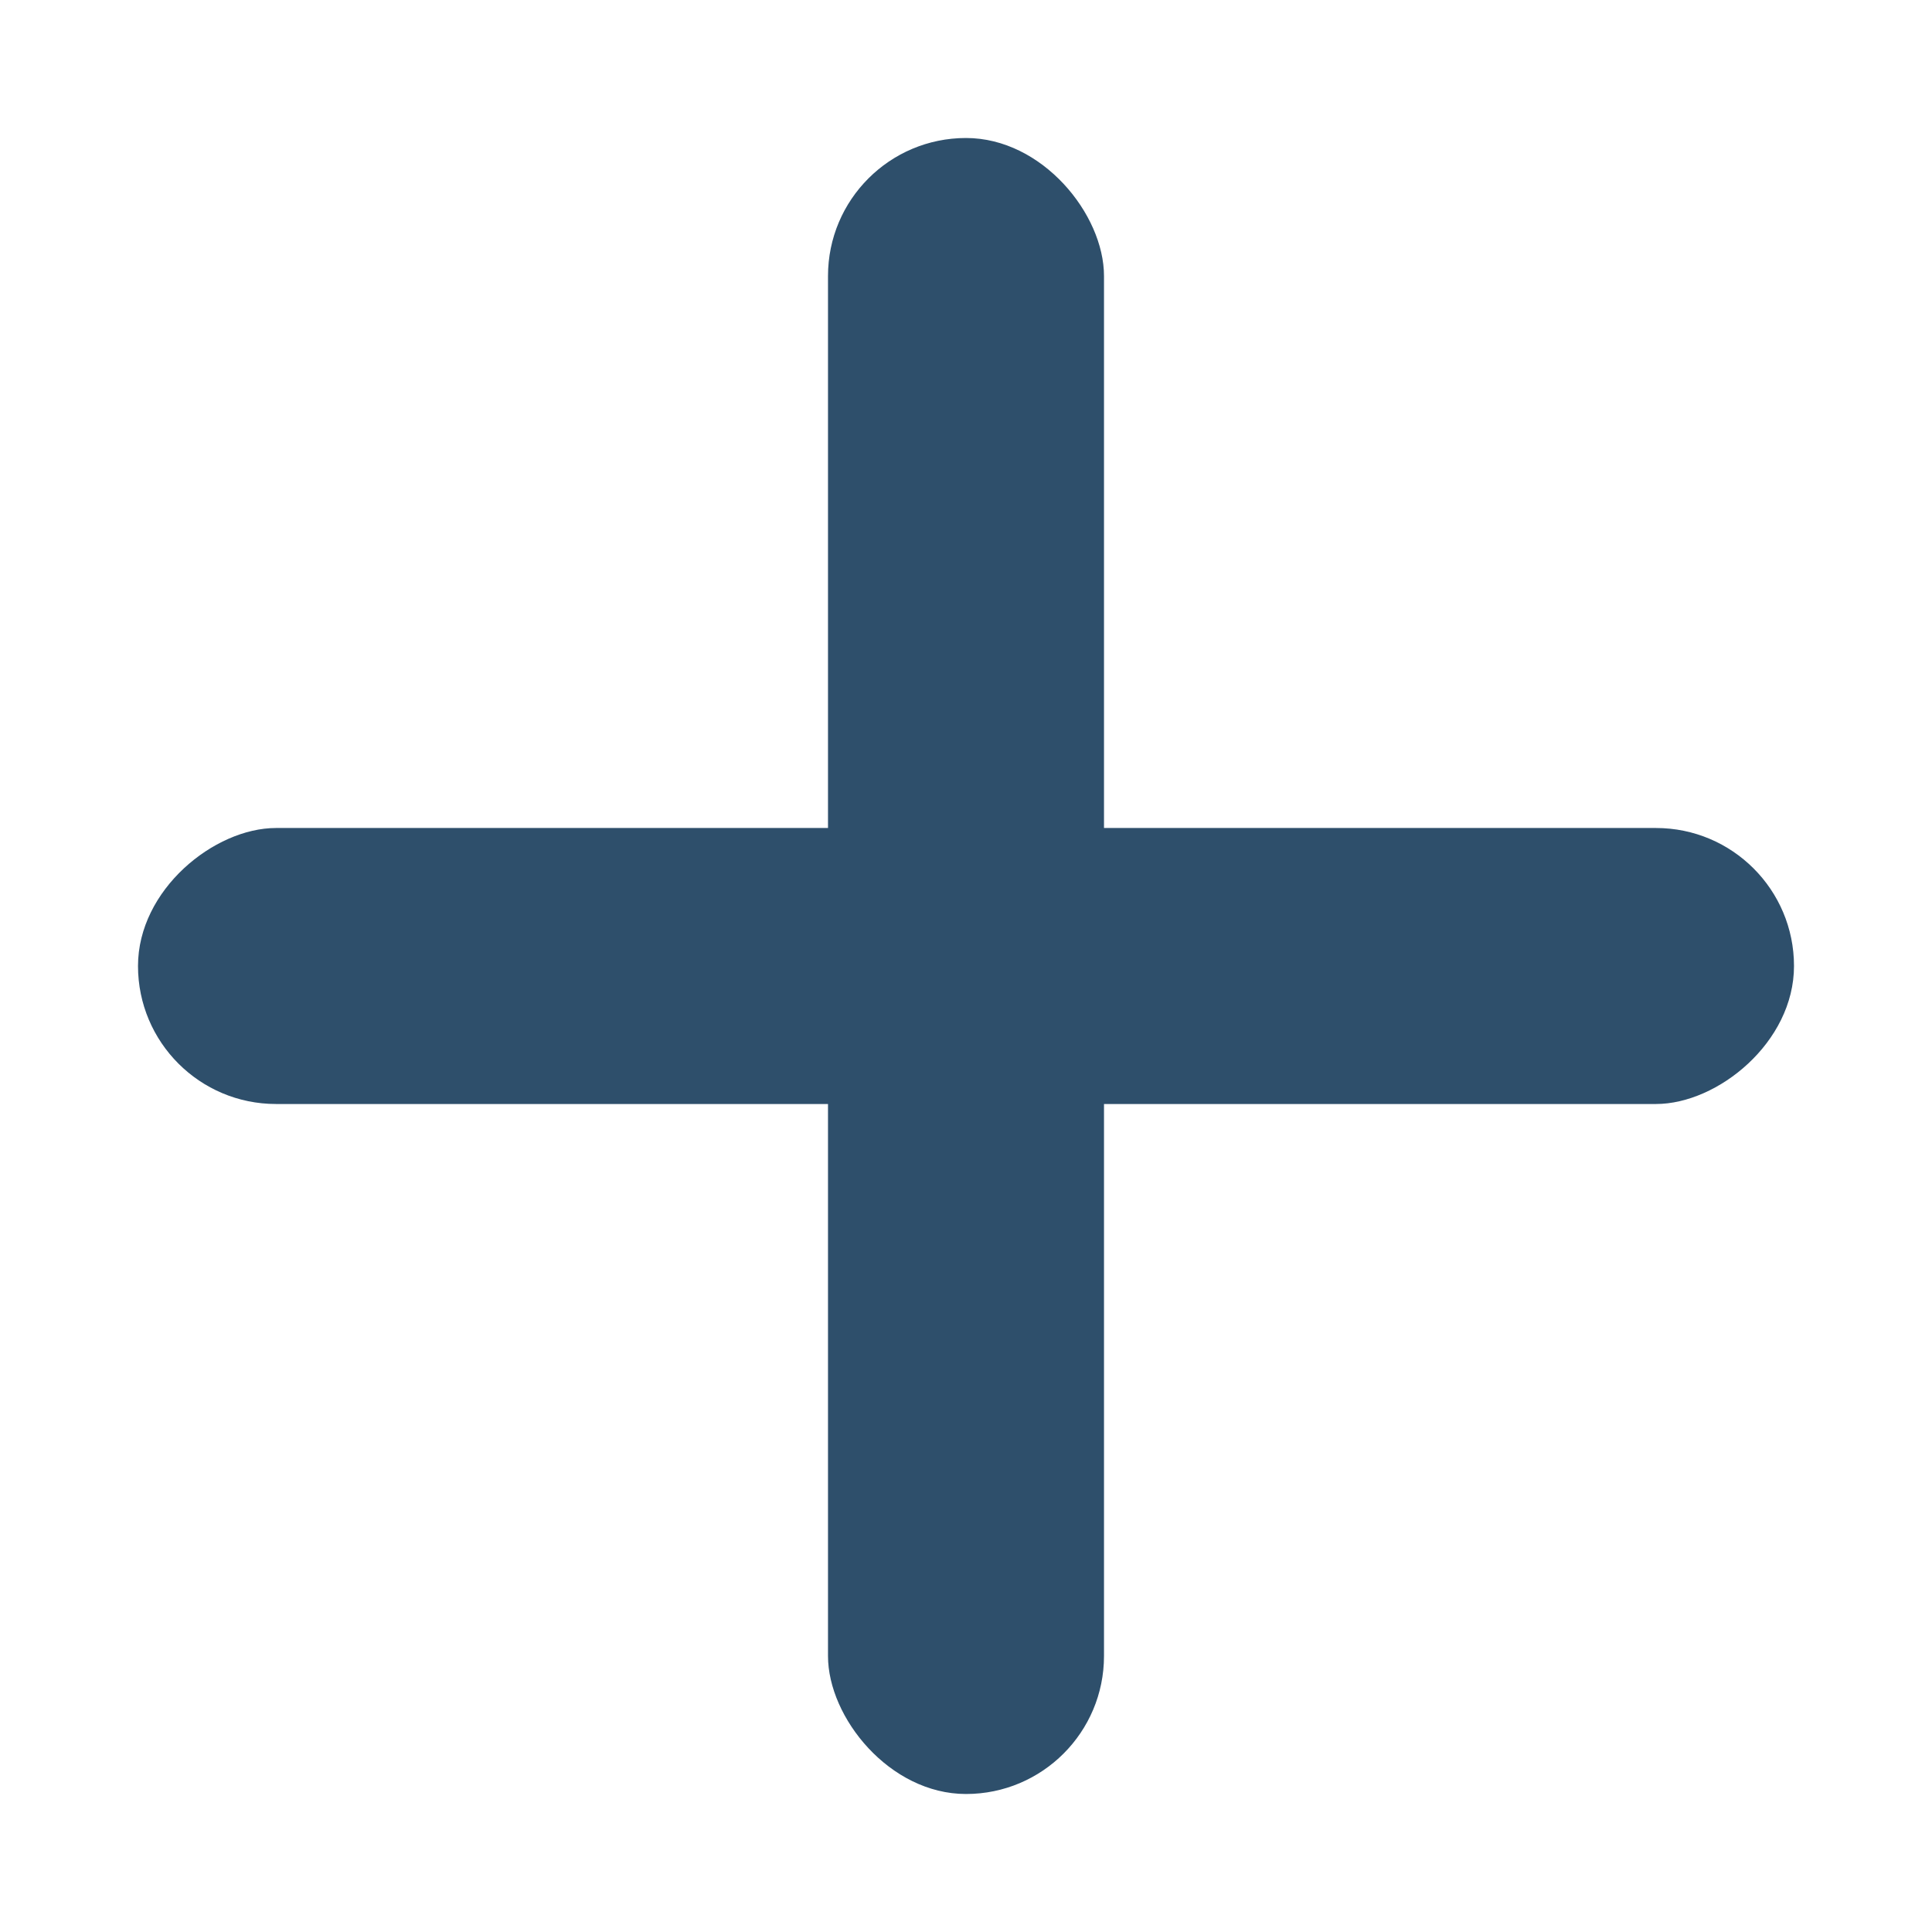 <svg width="14" height="14" viewBox="0 0 14 14" fill="none" xmlns="http://www.w3.org/2000/svg">
<rect x="13" y="6" width="2" height="12" rx="1" transform="rotate(90 13 6)" fill="#2E4F6B"/>
<rect x="6" y="1" width="2" height="12" rx="1" fill="#2E4F6B"/>
</svg>
